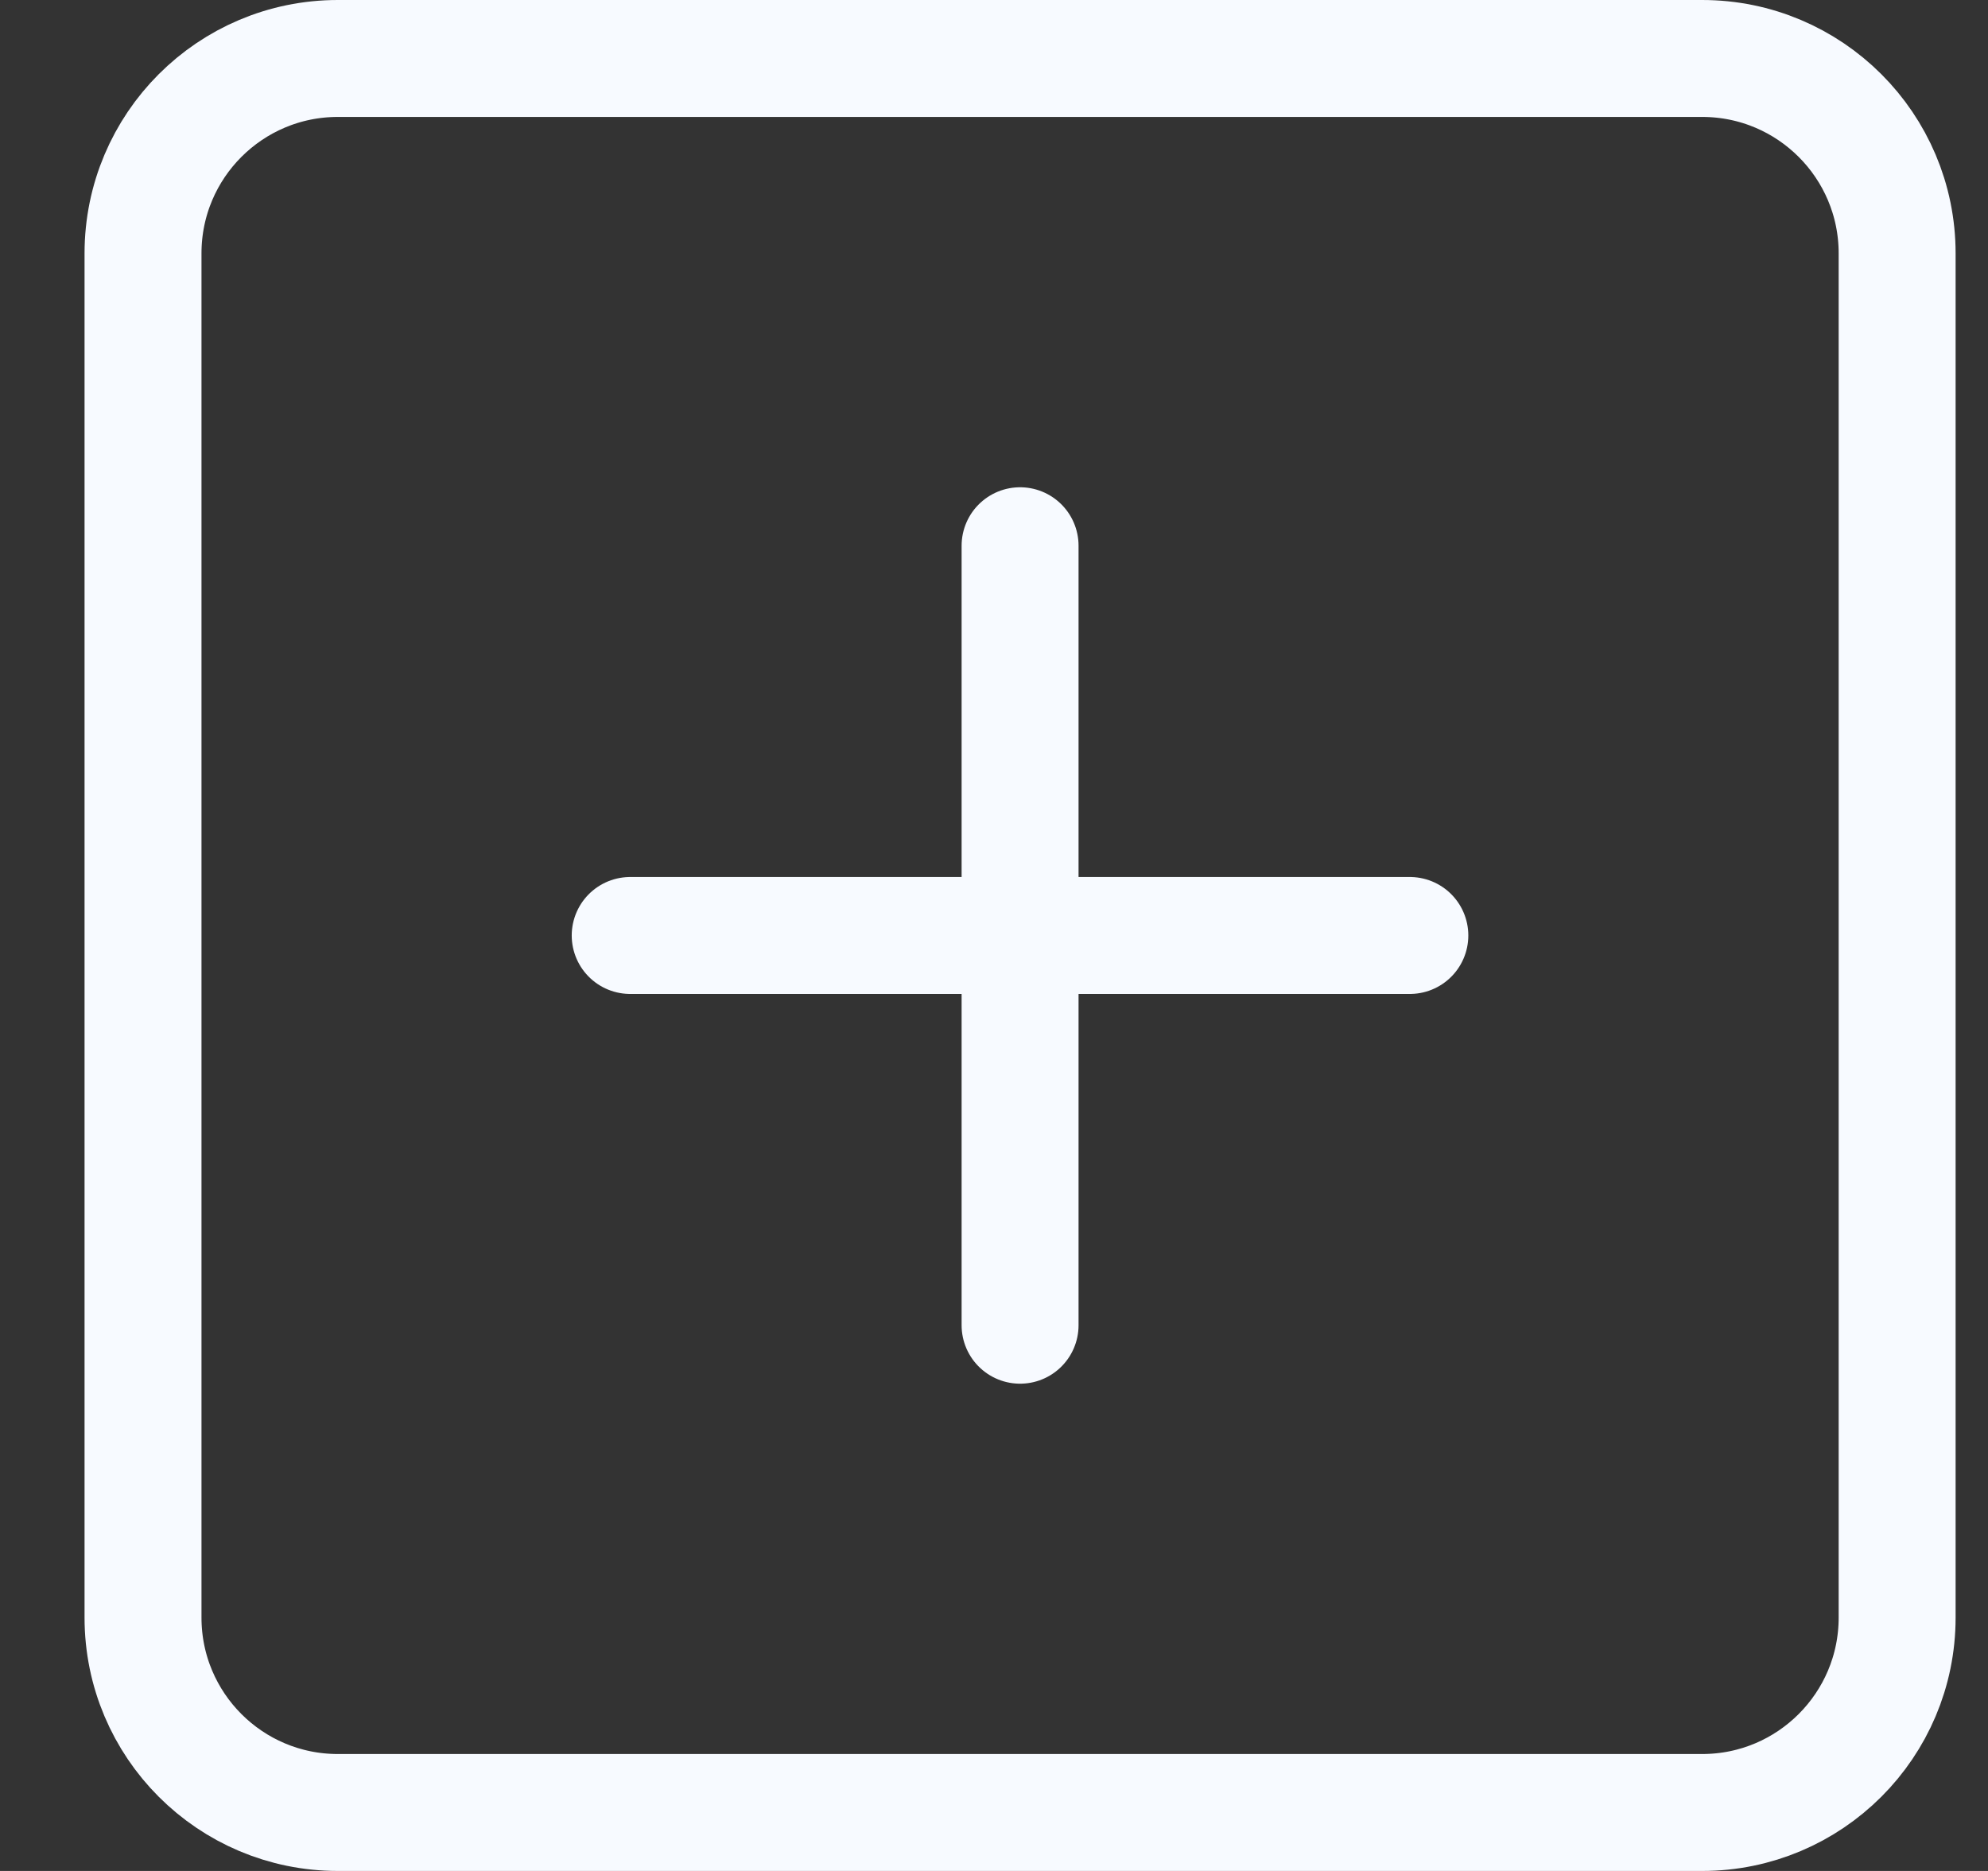 <svg width="17" height="16" viewBox="0 0 17 16" fill="none" xmlns="http://www.w3.org/2000/svg">
<rect x="0" y="0" width="17" height="16" fill="#333333" stroke="none"/>
<path d="M8.723 4.667V11.333M5.389 8H12.056M2.889 0.5H14.556C15.476 0.5 16.223 1.246 16.223 2.167V13.833C16.223 14.754 15.476 15.5 14.556 15.5H2.889C1.969 15.5 1.223 14.754 1.223 13.833V2.167C1.223 1.246 1.969 0.5 2.889 0.5Z" stroke="#F7FAFF" stroke-linecap="round" stroke-linejoin="round"/>
</svg>

